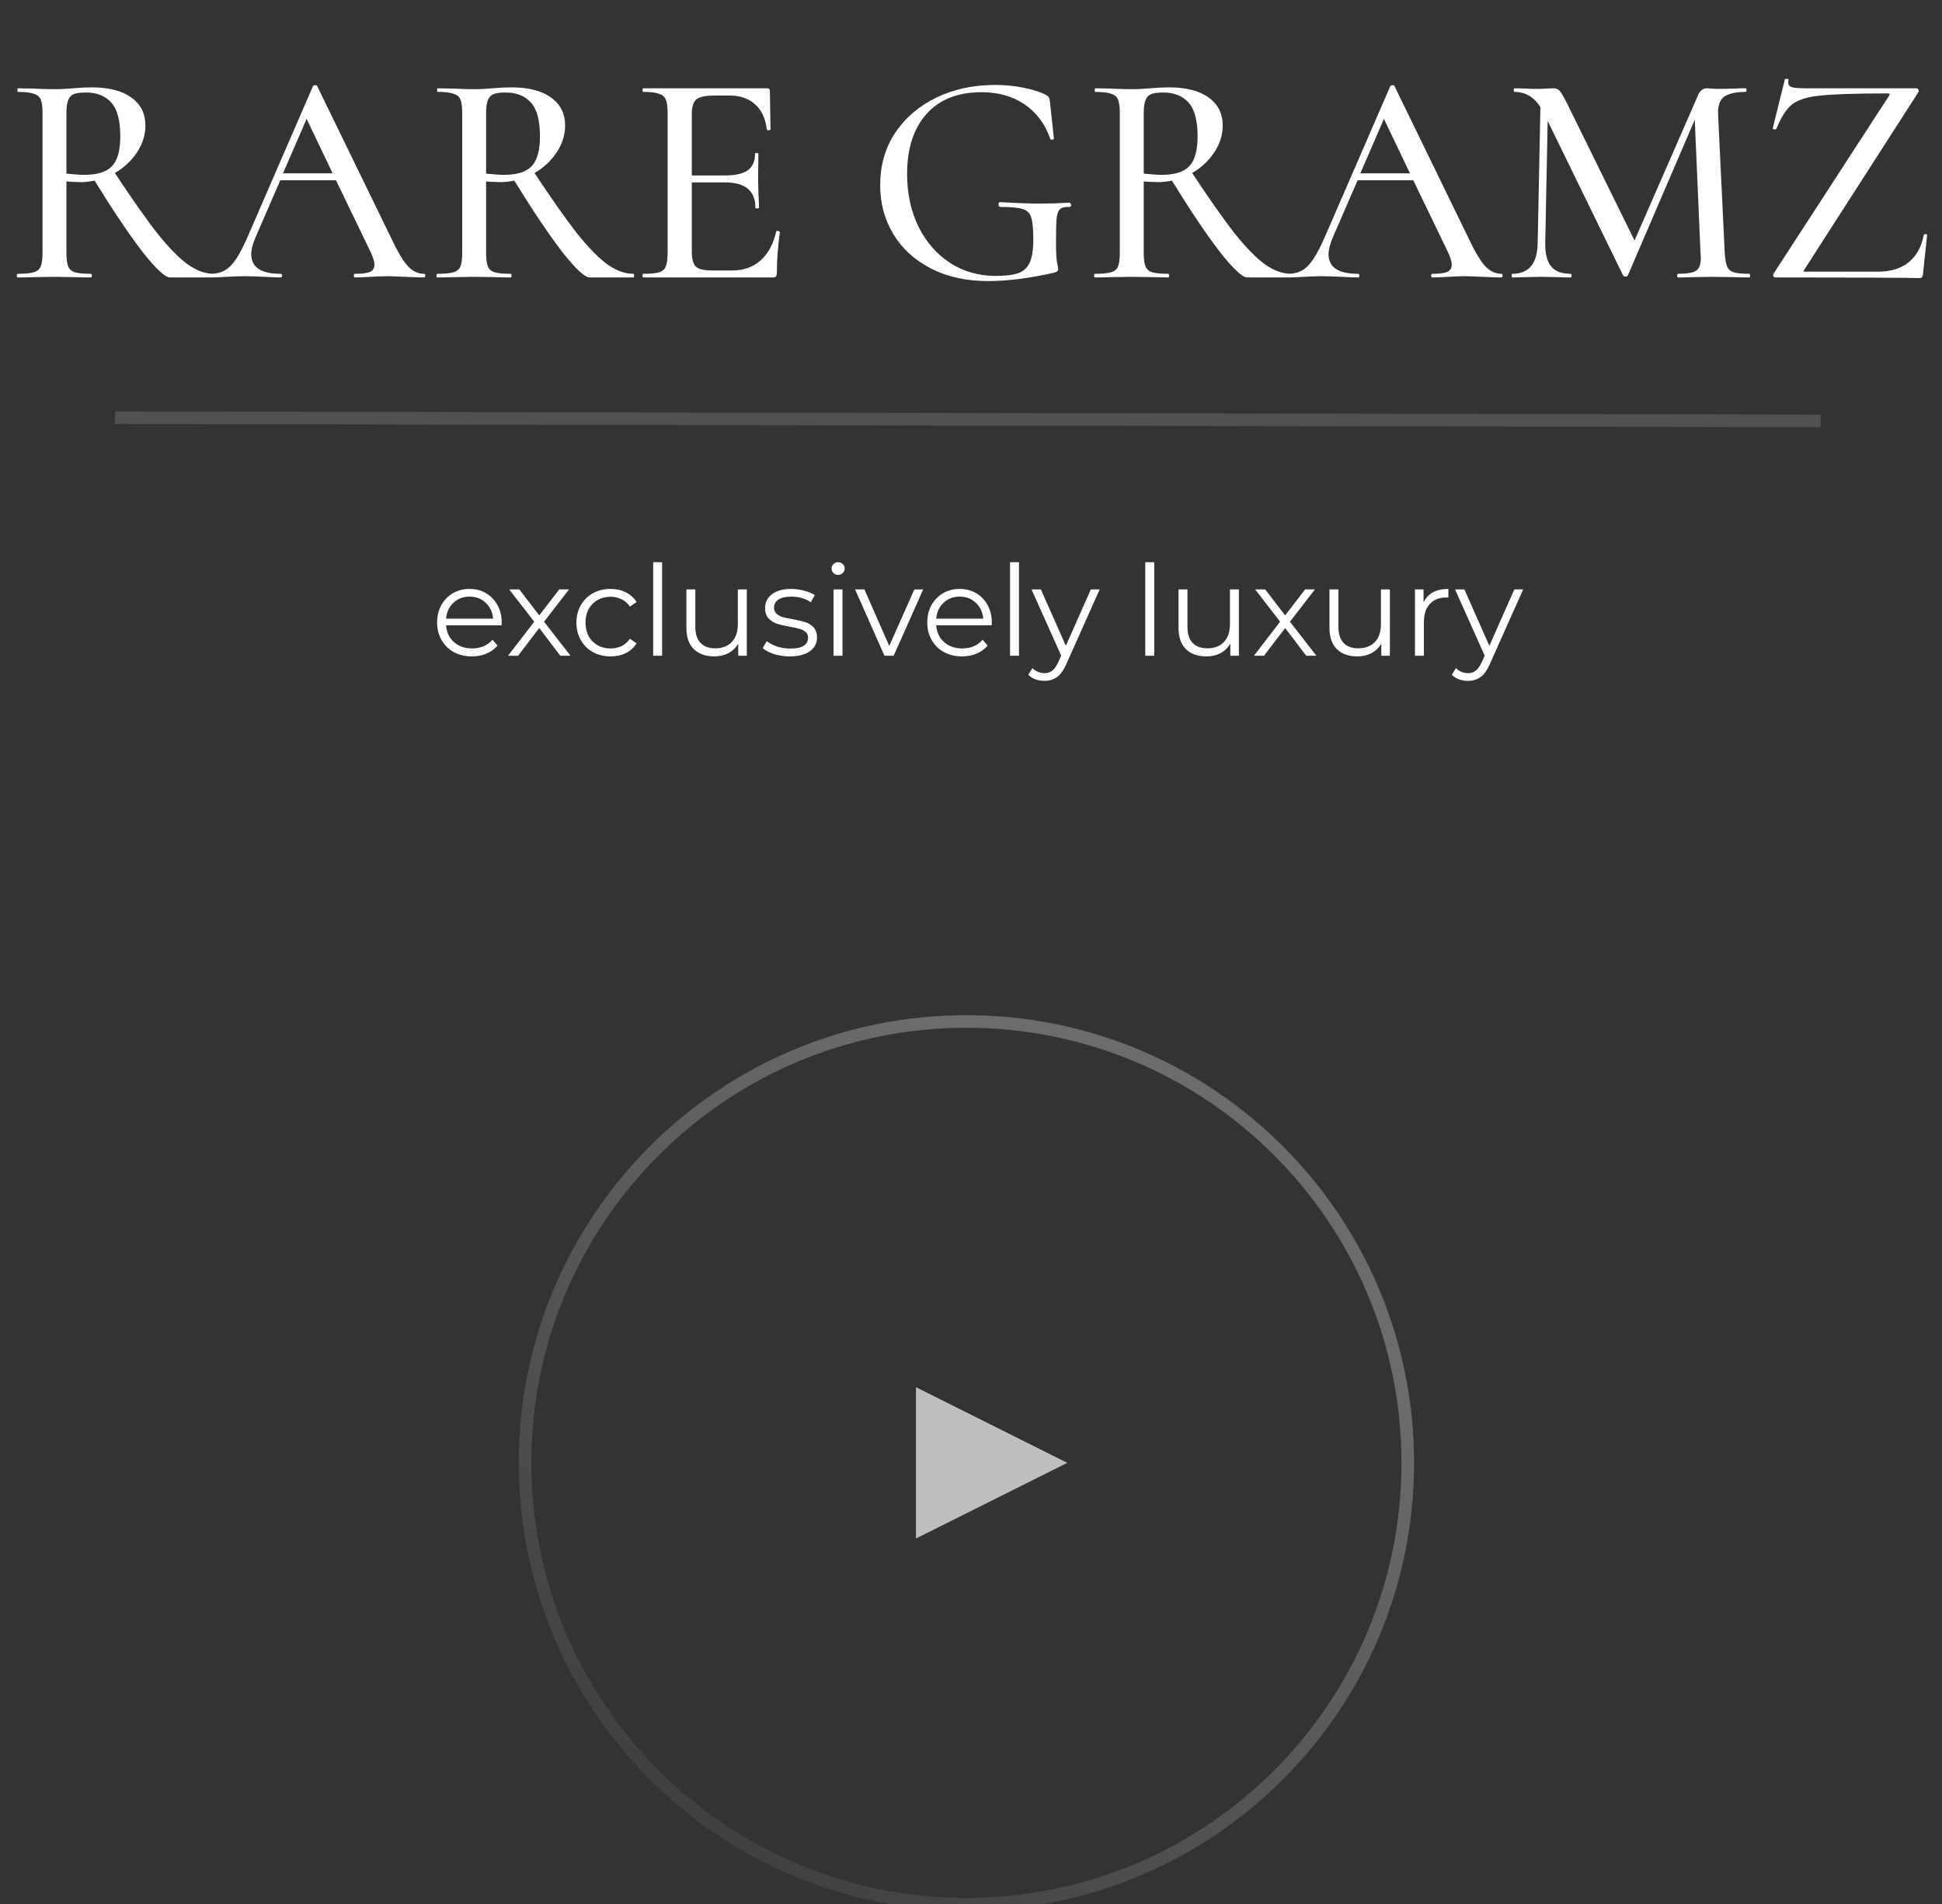 <svg width="154" height="151" viewBox="0 0 154 151" fill="none" xmlns="http://www.w3.org/2000/svg">
<rect x="0" y="0" width="154" height="151" fill="#333333" stroke="none"/>
<g clip-path="url(#clip0)">
<path d="M39.774 49.59H35.374C35.414 50.137 35.624 50.58 36.004 50.92C36.384 51.253 36.864 51.42 37.444 51.42C37.771 51.42 38.071 51.363 38.344 51.25C38.617 51.13 38.854 50.957 39.054 50.73L39.454 51.19C39.221 51.47 38.927 51.683 38.574 51.83C38.227 51.977 37.844 52.05 37.424 52.05C36.884 52.05 36.404 51.937 35.984 51.71C35.571 51.477 35.247 51.157 35.014 50.75C34.781 50.343 34.664 49.883 34.664 49.37C34.664 48.857 34.774 48.397 34.994 47.99C35.221 47.583 35.527 47.267 35.914 47.04C36.307 46.813 36.747 46.7 37.234 46.7C37.721 46.7 38.157 46.813 38.544 47.04C38.931 47.267 39.234 47.583 39.454 47.99C39.674 48.39 39.784 48.85 39.784 49.37L39.774 49.59ZM37.234 47.31C36.727 47.31 36.301 47.473 35.954 47.8C35.614 48.12 35.421 48.54 35.374 49.06H39.104C39.057 48.54 38.861 48.12 38.514 47.8C38.174 47.473 37.747 47.31 37.234 47.31ZM44.433 52L42.763 49.8L41.083 52H40.283L42.363 49.3L40.383 46.74H41.183L42.763 48.8L44.343 46.74H45.123L43.143 49.3L45.243 52H44.433ZM48.419 52.05C47.899 52.05 47.432 51.937 47.019 51.71C46.612 51.483 46.292 51.167 46.059 50.76C45.826 50.347 45.709 49.883 45.709 49.37C45.709 48.857 45.826 48.397 46.059 47.99C46.292 47.583 46.612 47.267 47.019 47.04C47.432 46.813 47.899 46.7 48.419 46.7C48.872 46.7 49.276 46.79 49.629 46.97C49.989 47.143 50.272 47.4 50.479 47.74L49.949 48.1C49.776 47.84 49.556 47.647 49.289 47.52C49.022 47.387 48.732 47.32 48.419 47.32C48.039 47.32 47.696 47.407 47.389 47.58C47.089 47.747 46.852 47.987 46.679 48.3C46.512 48.613 46.429 48.97 46.429 49.37C46.429 49.777 46.512 50.137 46.679 50.45C46.852 50.757 47.089 50.997 47.389 51.17C47.696 51.337 48.039 51.42 48.419 51.42C48.732 51.42 49.022 51.357 49.289 51.23C49.556 51.103 49.776 50.91 49.949 50.65L50.479 51.01C50.272 51.35 49.989 51.61 49.629 51.79C49.269 51.963 48.866 52.05 48.419 52.05ZM51.796 44.58H52.506V52H51.796V44.58ZM59.221 46.74V52H58.541V51.04C58.355 51.36 58.098 51.61 57.771 51.79C57.444 51.963 57.071 52.05 56.651 52.05C55.965 52.05 55.421 51.86 55.021 51.48C54.628 51.093 54.431 50.53 54.431 49.79V46.74H55.141V49.72C55.141 50.273 55.278 50.693 55.551 50.98C55.825 51.267 56.215 51.41 56.721 51.41C57.275 51.41 57.711 51.243 58.031 50.91C58.351 50.57 58.511 50.1 58.511 49.5V46.74H59.221ZM62.62 52.05C62.193 52.05 61.783 51.99 61.39 51.87C61.003 51.743 60.7 51.587 60.48 51.4L60.8 50.84C61.02 51.013 61.296 51.157 61.63 51.27C61.963 51.377 62.31 51.43 62.67 51.43C63.15 51.43 63.503 51.357 63.73 51.21C63.963 51.057 64.08 50.843 64.08 50.57C64.08 50.377 64.016 50.227 63.89 50.12C63.763 50.007 63.603 49.923 63.41 49.87C63.216 49.81 62.96 49.753 62.64 49.7C62.213 49.62 61.87 49.54 61.61 49.46C61.35 49.373 61.126 49.23 60.94 49.03C60.76 48.83 60.67 48.553 60.67 48.2C60.67 47.76 60.853 47.4 61.22 47.12C61.586 46.84 62.096 46.7 62.75 46.7C63.09 46.7 63.43 46.747 63.77 46.84C64.11 46.927 64.39 47.043 64.61 47.19L64.3 47.76C63.866 47.46 63.35 47.31 62.75 47.31C62.296 47.31 61.953 47.39 61.72 47.55C61.493 47.71 61.38 47.92 61.38 48.18C61.38 48.38 61.443 48.54 61.57 48.66C61.703 48.78 61.866 48.87 62.06 48.93C62.253 48.983 62.52 49.04 62.86 49.1C63.28 49.18 63.616 49.26 63.87 49.34C64.123 49.42 64.34 49.557 64.52 49.75C64.7 49.943 64.79 50.21 64.79 50.55C64.79 51.01 64.596 51.377 64.21 51.65C63.83 51.917 63.3 52.05 62.62 52.05ZM66.102 46.74H66.812V52H66.102V46.74ZM66.462 45.59C66.316 45.59 66.192 45.54 66.092 45.44C65.992 45.34 65.942 45.22 65.942 45.08C65.942 44.947 65.992 44.83 66.092 44.73C66.192 44.63 66.316 44.58 66.462 44.58C66.609 44.58 66.732 44.63 66.832 44.73C66.932 44.823 66.982 44.937 66.982 45.07C66.982 45.217 66.932 45.34 66.832 45.44C66.732 45.54 66.609 45.59 66.462 45.59ZM73.208 46.74L70.868 52H70.138L67.808 46.74H68.548L70.518 51.22L72.508 46.74H73.208ZM78.641 49.59H74.241C74.281 50.137 74.491 50.58 74.871 50.92C75.251 51.253 75.731 51.42 76.311 51.42C76.638 51.42 76.938 51.363 77.211 51.25C77.485 51.13 77.721 50.957 77.921 50.73L78.321 51.19C78.088 51.47 77.795 51.683 77.441 51.83C77.095 51.977 76.711 52.05 76.291 52.05C75.751 52.05 75.271 51.937 74.851 51.71C74.438 51.477 74.115 51.157 73.881 50.75C73.648 50.343 73.531 49.883 73.531 49.37C73.531 48.857 73.641 48.397 73.861 47.99C74.088 47.583 74.395 47.267 74.781 47.04C75.175 46.813 75.615 46.7 76.101 46.7C76.588 46.7 77.025 46.813 77.411 47.04C77.798 47.267 78.101 47.583 78.321 47.99C78.541 48.39 78.651 48.85 78.651 49.37L78.641 49.59ZM76.101 47.31C75.595 47.31 75.168 47.473 74.821 47.8C74.481 48.12 74.288 48.54 74.241 49.06H77.971C77.925 48.54 77.728 48.12 77.381 47.8C77.041 47.473 76.615 47.31 76.101 47.31ZM80.096 44.58H80.806V52H80.096V44.58ZM87.202 46.74L84.572 52.63C84.359 53.123 84.112 53.473 83.832 53.68C83.552 53.887 83.215 53.99 82.822 53.99C82.569 53.99 82.332 53.95 82.112 53.87C81.892 53.79 81.702 53.67 81.542 53.51L81.872 52.98C82.139 53.247 82.459 53.38 82.832 53.38C83.072 53.38 83.275 53.313 83.442 53.18C83.615 53.047 83.775 52.82 83.922 52.5L84.152 51.99L81.802 46.74H82.542L84.522 51.21L86.502 46.74H87.202ZM90.819 44.58H91.529V52H90.819V44.58ZM98.245 46.74V52H97.565V51.04C97.378 51.36 97.121 51.61 96.795 51.79C96.468 51.963 96.095 52.05 95.675 52.05C94.988 52.05 94.445 51.86 94.045 51.48C93.651 51.093 93.455 50.53 93.455 49.79V46.74H94.165V49.72C94.165 50.273 94.301 50.693 94.575 50.98C94.848 51.267 95.238 51.41 95.745 51.41C96.298 51.41 96.735 51.243 97.055 50.91C97.375 50.57 97.535 50.1 97.535 49.5V46.74H98.245ZM103.583 52L101.913 49.8L100.233 52H99.433L101.513 49.3L99.533 46.74H100.333L101.913 48.8L103.493 46.74H104.273L102.293 49.3L104.393 52H103.583ZM110.217 46.74V52H109.537V51.04C109.351 51.36 109.094 51.61 108.767 51.79C108.441 51.963 108.067 52.05 107.647 52.05C106.961 52.05 106.417 51.86 106.017 51.48C105.624 51.093 105.427 50.53 105.427 49.79V46.74H106.137V49.72C106.137 50.273 106.274 50.693 106.547 50.98C106.821 51.267 107.211 51.41 107.717 51.41C108.271 51.41 108.707 51.243 109.027 50.91C109.347 50.57 109.507 50.1 109.507 49.5V46.74H110.217ZM112.886 47.77C113.052 47.417 113.299 47.15 113.626 46.97C113.959 46.79 114.369 46.7 114.856 46.7V47.39L114.686 47.38C114.132 47.38 113.699 47.55 113.386 47.89C113.072 48.23 112.916 48.707 112.916 49.32V52H112.206V46.74H112.886V47.77ZM120.786 46.74L118.156 52.63C117.943 53.123 117.696 53.473 117.416 53.68C117.136 53.887 116.799 53.99 116.406 53.99C116.153 53.99 115.916 53.95 115.696 53.87C115.476 53.79 115.286 53.67 115.126 53.51L115.456 52.98C115.723 53.247 116.043 53.38 116.416 53.38C116.656 53.38 116.859 53.313 117.026 53.18C117.199 53.047 117.359 52.82 117.506 52.5L117.736 51.99L115.386 46.74H116.126L118.106 51.21L120.086 46.74H120.786Z" fill="white"/>
<path fill-rule="evenodd" clip-rule="evenodd" d="M76.636 151C95.966 151 111.636 135.33 111.636 116C111.636 96.67 95.966 81 76.636 81C57.306 81 41.636 96.67 41.636 116C41.636 135.33 57.306 151 76.636 151Z" stroke="url(#paint0_linear)"/>
<path fill-rule="evenodd" clip-rule="evenodd" d="M84.636 116L72.636 122V110L84.636 116Z" fill="#BEBEBE"/>
<path d="M16.955 21.712C16.987 21.712 17.003 21.76 17.003 21.856C17.003 21.952 16.987 22 16.955 22H13.475C13.091 22 12.363 21.32 11.291 19.96C10.235 18.584 8.971 16.704 7.499 14.32C7.131 14.4 6.779 14.44 6.443 14.44C6.139 14.44 5.747 14.424 5.267 14.392V20.056C5.267 20.536 5.315 20.896 5.411 21.136C5.507 21.36 5.683 21.512 5.939 21.592C6.211 21.672 6.635 21.712 7.211 21.712C7.259 21.712 7.283 21.76 7.283 21.856C7.283 21.952 7.259 22 7.211 22C6.715 22 6.323 21.992 6.035 21.976L4.307 21.952L2.627 21.976C2.323 21.992 1.915 22 1.403 22C1.355 22 1.331 21.952 1.331 21.856C1.331 21.76 1.355 21.712 1.403 21.712C1.979 21.712 2.403 21.672 2.675 21.592C2.947 21.512 3.131 21.36 3.227 21.136C3.323 20.896 3.371 20.536 3.371 20.056V8.944C3.371 8.464 3.323 8.112 3.227 7.888C3.131 7.664 2.947 7.512 2.675 7.432C2.419 7.336 2.003 7.288 1.427 7.288C1.395 7.288 1.379 7.24 1.379 7.144C1.379 7.048 1.395 7 1.427 7L2.627 7.024C3.331 7.056 3.891 7.072 4.307 7.072C4.595 7.072 4.867 7.064 5.123 7.048C5.379 7.032 5.603 7.016 5.795 7C6.323 6.952 6.819 6.928 7.283 6.928C8.643 6.928 9.691 7.2 10.427 7.744C11.163 8.272 11.531 9.008 11.531 9.952C11.531 10.704 11.307 11.416 10.859 12.088C10.411 12.76 9.827 13.304 9.107 13.72C10.451 15.752 11.571 17.344 12.467 18.496C13.379 19.632 14.187 20.456 14.891 20.968C15.595 21.464 16.283 21.712 16.955 21.712ZM5.267 13.768C5.875 13.832 6.347 13.864 6.683 13.864C7.707 13.864 8.435 13.64 8.867 13.192C9.315 12.728 9.539 11.936 9.539 10.816C9.539 9.552 9.299 8.656 8.819 8.128C8.339 7.6 7.675 7.336 6.827 7.336C6.411 7.336 6.091 7.376 5.867 7.456C5.659 7.536 5.507 7.696 5.411 7.936C5.315 8.16 5.267 8.512 5.267 8.992V13.768ZM33.627 21.712C33.691 21.712 33.723 21.76 33.723 21.856C33.723 21.952 33.691 22 33.627 22C33.323 22 32.835 21.984 32.163 21.952C31.523 21.92 31.051 21.904 30.747 21.904C30.379 21.904 29.923 21.92 29.379 21.952C28.835 21.984 28.427 22 28.155 22C28.091 22 28.059 21.952 28.059 21.856C28.059 21.76 28.091 21.712 28.155 21.712C28.699 21.712 29.091 21.664 29.331 21.568C29.571 21.456 29.691 21.264 29.691 20.992C29.691 20.72 29.571 20.344 29.331 19.864L26.643 14.296H22.227L20.259 18.832C20.035 19.36 19.923 19.8 19.923 20.152C19.923 21.192 20.699 21.712 22.251 21.712C22.331 21.712 22.371 21.76 22.371 21.856C22.371 21.952 22.331 22 22.251 22C21.963 22 21.547 21.984 21.003 21.952C20.395 21.92 19.867 21.904 19.419 21.904C19.003 21.904 18.507 21.92 17.931 21.952C17.419 21.984 17.003 22 16.683 22C16.619 22 16.587 21.952 16.587 21.856C16.587 21.76 16.619 21.712 16.683 21.712C17.131 21.712 17.507 21.624 17.811 21.448C18.131 21.272 18.435 20.968 18.723 20.536C19.011 20.104 19.339 19.464 19.707 18.616L24.819 6.832C24.835 6.784 24.891 6.76 24.987 6.76C25.083 6.744 25.139 6.768 25.155 6.832L30.939 18.712C31.483 19.88 31.947 20.672 32.331 21.088C32.715 21.504 33.147 21.712 33.627 21.712ZM22.443 13.744H26.379L24.315 9.424L22.443 13.744ZM50.236 21.712C50.268 21.712 50.284 21.76 50.284 21.856C50.284 21.952 50.268 22 50.236 22H46.756C46.372 22 45.644 21.32 44.572 19.96C43.516 18.584 42.252 16.704 40.78 14.32C40.412 14.4 40.06 14.44 39.724 14.44C39.42 14.44 39.028 14.424 38.548 14.392V20.056C38.548 20.536 38.596 20.896 38.692 21.136C38.788 21.36 38.964 21.512 39.22 21.592C39.492 21.672 39.916 21.712 40.492 21.712C40.54 21.712 40.564 21.76 40.564 21.856C40.564 21.952 40.54 22 40.492 22C39.996 22 39.604 21.992 39.316 21.976L37.588 21.952L35.908 21.976C35.604 21.992 35.196 22 34.684 22C34.636 22 34.612 21.952 34.612 21.856C34.612 21.76 34.636 21.712 34.684 21.712C35.26 21.712 35.684 21.672 35.956 21.592C36.228 21.512 36.412 21.36 36.508 21.136C36.604 20.896 36.652 20.536 36.652 20.056V8.944C36.652 8.464 36.604 8.112 36.508 7.888C36.412 7.664 36.228 7.512 35.956 7.432C35.7 7.336 35.284 7.288 34.708 7.288C34.676 7.288 34.66 7.24 34.66 7.144C34.66 7.048 34.676 7 34.708 7L35.908 7.024C36.612 7.056 37.172 7.072 37.588 7.072C37.876 7.072 38.148 7.064 38.404 7.048C38.66 7.032 38.884 7.016 39.076 7C39.604 6.952 40.1 6.928 40.564 6.928C41.924 6.928 42.972 7.2 43.708 7.744C44.444 8.272 44.812 9.008 44.812 9.952C44.812 10.704 44.588 11.416 44.14 12.088C43.692 12.76 43.108 13.304 42.388 13.72C43.732 15.752 44.852 17.344 45.748 18.496C46.66 19.632 47.468 20.456 48.172 20.968C48.876 21.464 49.564 21.712 50.236 21.712ZM38.548 13.768C39.156 13.832 39.628 13.864 39.964 13.864C40.988 13.864 41.716 13.64 42.148 13.192C42.596 12.728 42.82 11.936 42.82 10.816C42.82 9.552 42.58 8.656 42.1 8.128C41.62 7.6 40.956 7.336 40.108 7.336C39.692 7.336 39.372 7.376 39.148 7.456C38.94 7.536 38.788 7.696 38.692 7.936C38.596 8.16 38.548 8.512 38.548 8.992V13.768ZM61.556 18.352C61.556 18.32 61.588 18.304 61.652 18.304C61.7 18.304 61.74 18.32 61.772 18.352C61.82 18.368 61.844 18.384 61.844 18.4C61.684 19.552 61.604 20.632 61.604 21.64C61.604 21.768 61.58 21.864 61.532 21.928C61.484 21.976 61.388 22 61.244 22H51.02C50.972 22 50.948 21.952 50.948 21.856C50.948 21.76 50.972 21.712 51.02 21.712C51.596 21.712 52.012 21.672 52.268 21.592C52.524 21.512 52.7 21.36 52.796 21.136C52.892 20.896 52.94 20.536 52.94 20.056V8.944C52.94 8.464 52.892 8.112 52.796 7.888C52.7 7.664 52.516 7.512 52.244 7.432C51.988 7.336 51.58 7.288 51.02 7.288C50.972 7.288 50.948 7.24 50.948 7.144C50.948 7.048 50.972 7 51.02 7H60.812C60.972 7 61.052 7.072 61.052 7.216L61.1 10.24C61.1 10.288 61.052 10.32 60.956 10.336C60.876 10.336 60.828 10.312 60.812 10.264C60.7 9.384 60.388 8.72 59.876 8.272C59.364 7.808 58.692 7.576 57.86 7.576H56.636C55.932 7.576 55.46 7.68 55.22 7.888C54.98 8.08 54.86 8.464 54.86 9.04V13.912H57.5C58.316 13.912 58.916 13.776 59.3 13.504C59.684 13.216 59.876 12.776 59.876 12.184C59.876 12.152 59.916 12.136 59.996 12.136C60.092 12.136 60.14 12.152 60.14 12.184L60.116 14.2L60.14 15.28C60.172 15.792 60.188 16.192 60.188 16.48C60.188 16.512 60.14 16.528 60.044 16.528C59.948 16.528 59.9 16.512 59.9 16.48C59.9 15.792 59.7 15.288 59.3 14.968C58.916 14.632 58.292 14.464 57.428 14.464H54.86V19.96C54.86 20.536 54.964 20.928 55.172 21.136C55.396 21.344 55.836 21.448 56.492 21.448H58.052C58.964 21.448 59.716 21.184 60.308 20.656C60.916 20.112 61.332 19.344 61.556 18.352ZM78.365 22.288C76.621 22.288 75.101 21.952 73.805 21.28C72.509 20.608 71.517 19.696 70.829 18.544C70.141 17.392 69.797 16.104 69.797 14.68C69.797 13.128 70.189 11.752 70.973 10.552C71.773 9.352 72.861 8.416 74.237 7.744C75.629 7.072 77.189 6.736 78.917 6.736C79.685 6.736 80.429 6.808 81.149 6.952C81.885 7.096 82.485 7.288 82.949 7.528C83.077 7.608 83.157 7.68 83.189 7.744C83.221 7.808 83.245 7.92 83.261 8.08L83.573 10.984C83.573 11.032 83.525 11.064 83.429 11.08C83.349 11.08 83.301 11.056 83.285 11.008C82.869 9.824 82.189 8.912 81.245 8.272C80.301 7.632 79.165 7.312 77.837 7.312C75.949 7.312 74.493 7.888 73.469 9.04C72.445 10.192 71.933 11.776 71.933 13.792C71.933 15.36 72.237 16.76 72.845 17.992C73.453 19.208 74.285 20.16 75.341 20.848C76.413 21.536 77.621 21.88 78.965 21.88C79.733 21.88 80.325 21.808 80.741 21.664C81.157 21.52 81.461 21.24 81.653 20.824C81.845 20.408 81.941 19.792 81.941 18.976C81.941 18.144 81.885 17.568 81.773 17.248C81.677 16.912 81.453 16.688 81.101 16.576C80.765 16.464 80.173 16.408 79.325 16.408C79.229 16.408 79.181 16.344 79.181 16.216C79.181 16.168 79.189 16.128 79.205 16.096C79.237 16.048 79.269 16.024 79.301 16.024C80.581 16.104 81.621 16.144 82.421 16.144C83.173 16.144 83.973 16.12 84.821 16.072C84.853 16.072 84.877 16.096 84.893 16.144C84.925 16.176 84.941 16.208 84.941 16.24C84.941 16.352 84.901 16.408 84.821 16.408C84.469 16.392 84.221 16.448 84.077 16.576C83.933 16.688 83.837 16.928 83.789 17.296C83.757 17.664 83.741 18.304 83.741 19.216C83.741 19.936 83.765 20.448 83.813 20.752C83.877 21.056 83.909 21.248 83.909 21.328C83.909 21.424 83.885 21.488 83.837 21.52C83.805 21.536 83.733 21.568 83.621 21.616C81.653 22.064 79.901 22.288 78.365 22.288ZM102.385 21.712C102.417 21.712 102.433 21.76 102.433 21.856C102.433 21.952 102.417 22 102.385 22H98.905C98.521 22 97.793 21.32 96.721 19.96C95.665 18.584 94.401 16.704 92.929 14.32C92.561 14.4 92.209 14.44 91.873 14.44C91.569 14.44 91.177 14.424 90.697 14.392V20.056C90.697 20.536 90.745 20.896 90.841 21.136C90.937 21.36 91.113 21.512 91.369 21.592C91.641 21.672 92.065 21.712 92.641 21.712C92.689 21.712 92.713 21.76 92.713 21.856C92.713 21.952 92.689 22 92.641 22C92.145 22 91.753 21.992 91.465 21.976L89.737 21.952L88.057 21.976C87.753 21.992 87.345 22 86.833 22C86.785 22 86.761 21.952 86.761 21.856C86.761 21.76 86.785 21.712 86.833 21.712C87.409 21.712 87.833 21.672 88.105 21.592C88.377 21.512 88.561 21.36 88.657 21.136C88.753 20.896 88.801 20.536 88.801 20.056V8.944C88.801 8.464 88.753 8.112 88.657 7.888C88.561 7.664 88.377 7.512 88.105 7.432C87.849 7.336 87.433 7.288 86.857 7.288C86.825 7.288 86.809 7.24 86.809 7.144C86.809 7.048 86.825 7 86.857 7L88.057 7.024C88.761 7.056 89.321 7.072 89.737 7.072C90.025 7.072 90.297 7.064 90.553 7.048C90.809 7.032 91.033 7.016 91.225 7C91.753 6.952 92.249 6.928 92.713 6.928C94.073 6.928 95.121 7.2 95.857 7.744C96.593 8.272 96.961 9.008 96.961 9.952C96.961 10.704 96.737 11.416 96.289 12.088C95.841 12.76 95.257 13.304 94.537 13.72C95.881 15.752 97.001 17.344 97.897 18.496C98.809 19.632 99.617 20.456 100.321 20.968C101.025 21.464 101.713 21.712 102.385 21.712ZM90.697 13.768C91.305 13.832 91.777 13.864 92.113 13.864C93.137 13.864 93.865 13.64 94.297 13.192C94.745 12.728 94.969 11.936 94.969 10.816C94.969 9.552 94.729 8.656 94.249 8.128C93.769 7.6 93.105 7.336 92.257 7.336C91.841 7.336 91.521 7.376 91.297 7.456C91.089 7.536 90.937 7.696 90.841 7.936C90.745 8.16 90.697 8.512 90.697 8.992V13.768ZM119.057 21.712C119.121 21.712 119.153 21.76 119.153 21.856C119.153 21.952 119.121 22 119.057 22C118.753 22 118.265 21.984 117.593 21.952C116.953 21.92 116.481 21.904 116.177 21.904C115.809 21.904 115.353 21.92 114.809 21.952C114.265 21.984 113.857 22 113.585 22C113.521 22 113.489 21.952 113.489 21.856C113.489 21.76 113.521 21.712 113.585 21.712C114.129 21.712 114.521 21.664 114.761 21.568C115.001 21.456 115.121 21.264 115.121 20.992C115.121 20.72 115.001 20.344 114.761 19.864L112.073 14.296H107.657L105.689 18.832C105.465 19.36 105.353 19.8 105.353 20.152C105.353 21.192 106.129 21.712 107.681 21.712C107.761 21.712 107.801 21.76 107.801 21.856C107.801 21.952 107.761 22 107.681 22C107.393 22 106.977 21.984 106.433 21.952C105.825 21.92 105.297 21.904 104.849 21.904C104.433 21.904 103.937 21.92 103.361 21.952C102.849 21.984 102.433 22 102.113 22C102.049 22 102.017 21.952 102.017 21.856C102.017 21.76 102.049 21.712 102.113 21.712C102.561 21.712 102.937 21.624 103.241 21.448C103.561 21.272 103.865 20.968 104.153 20.536C104.441 20.104 104.769 19.464 105.137 18.616L110.249 6.832C110.265 6.784 110.321 6.76 110.417 6.76C110.513 6.744 110.569 6.768 110.585 6.832L116.369 18.712C116.913 19.88 117.377 20.672 117.761 21.088C118.145 21.504 118.577 21.712 119.057 21.712ZM107.873 13.744H111.809L109.745 9.424L107.873 13.744ZM138.738 21.712C138.77 21.712 138.786 21.76 138.786 21.856C138.786 21.952 138.77 22 138.738 22C138.226 22 137.818 21.992 137.514 21.976L135.81 21.952L134.202 21.976C133.93 21.992 133.554 22 133.074 22C133.026 22 133.002 21.952 133.002 21.856C133.002 21.76 133.026 21.712 133.074 21.712C133.778 21.712 134.25 21.632 134.49 21.472C134.746 21.312 134.874 20.976 134.874 20.464L134.85 20.056L134.394 9.496L129.09 21.832C129.058 21.896 128.994 21.928 128.898 21.928C128.802 21.928 128.738 21.896 128.706 21.832L122.73 9.592L122.538 19.24C122.522 20.088 122.674 20.712 122.994 21.112C123.314 21.512 123.834 21.712 124.554 21.712C124.602 21.712 124.626 21.76 124.626 21.856C124.626 21.952 124.602 22 124.554 22C124.122 22 123.786 21.992 123.546 21.976L122.226 21.952L120.906 21.976C120.682 21.992 120.354 22 119.922 22C119.89 22 119.874 21.952 119.874 21.856C119.874 21.76 119.89 21.712 119.922 21.712C121.25 21.712 121.922 20.888 121.938 19.24L122.154 8.488C121.642 7.688 120.954 7.288 120.09 7.288C120.058 7.288 120.042 7.24 120.042 7.144C120.042 7.048 120.058 7 120.09 7L121.05 7.024C121.242 7.04 121.49 7.048 121.794 7.048C122.146 7.048 122.434 7.04 122.658 7.024C122.882 7.008 123.058 7 123.186 7C123.394 7 123.562 7.072 123.69 7.216C123.818 7.36 124.018 7.704 124.29 8.248L129.618 19.072L134.634 7.6C134.794 7.2 135.034 7 135.354 7C135.45 7 135.578 7.008 135.738 7.024C135.898 7.04 136.106 7.048 136.362 7.048L137.586 7.024C137.778 7.008 138.058 7 138.426 7C138.474 7 138.498 7.048 138.498 7.144C138.498 7.24 138.474 7.288 138.426 7.288C137.642 7.288 137.074 7.416 136.722 7.672C136.386 7.928 136.226 8.376 136.242 9.016L136.77 20.056C136.802 20.552 136.866 20.912 136.962 21.136C137.058 21.36 137.234 21.512 137.49 21.592C137.746 21.672 138.162 21.712 138.738 21.712ZM149.797 7.6C149.845 7.52 149.861 7.472 149.845 7.456C149.845 7.424 149.789 7.408 149.677 7.408C147.165 7.408 145.397 7.464 144.373 7.576C143.349 7.672 142.597 7.904 142.117 8.272C141.653 8.64 141.237 9.288 140.869 10.216C140.837 10.248 140.805 10.264 140.773 10.264C140.725 10.264 140.677 10.256 140.629 10.24C140.581 10.208 140.565 10.184 140.581 10.168L141.541 6.28C141.541 6.264 141.573 6.256 141.637 6.256C141.797 6.256 141.861 6.28 141.829 6.328C141.813 6.376 141.805 6.44 141.805 6.52C141.805 6.712 141.893 6.84 142.069 6.904C142.261 6.968 142.637 7 143.197 7H151.957C152.037 7 152.093 7.04 152.125 7.12C152.173 7.2 152.173 7.264 152.125 7.312L143.101 21.352C143.037 21.432 143.013 21.488 143.029 21.52C143.045 21.536 143.101 21.544 143.197 21.544H148.909C149.917 21.544 150.733 21.296 151.357 20.8C151.981 20.288 152.381 19.56 152.557 18.616C152.573 18.584 152.621 18.568 152.701 18.568C152.781 18.568 152.821 18.584 152.821 18.616L152.485 21.808C152.485 21.856 152.461 21.912 152.413 21.976C152.381 22.024 152.333 22.048 152.269 22.048C149.885 22.016 146.053 22 140.773 22C140.709 22 140.661 21.968 140.629 21.904C140.597 21.824 140.605 21.752 140.653 21.688L149.797 7.6Z" fill="white"/>
<path opacity="0.3" d="M144.375 33.375L9.125 33.125" stroke="#979797"/>
</g>
<defs>
<linearGradient id="paint0_linear" x1="57.223" y1="69.058" x2="11.977" y2="128.377" gradientUnits="userSpaceOnUse">
<stop stop-color="white" stop-opacity="0.28"/>
<stop offset="1" stop-color="white" stop-opacity="0.02"/>
</linearGradient>
<clipPath id="clip0">
<rect width="154" height="151" fill="white"/>
</clipPath>
</defs>
</svg>
